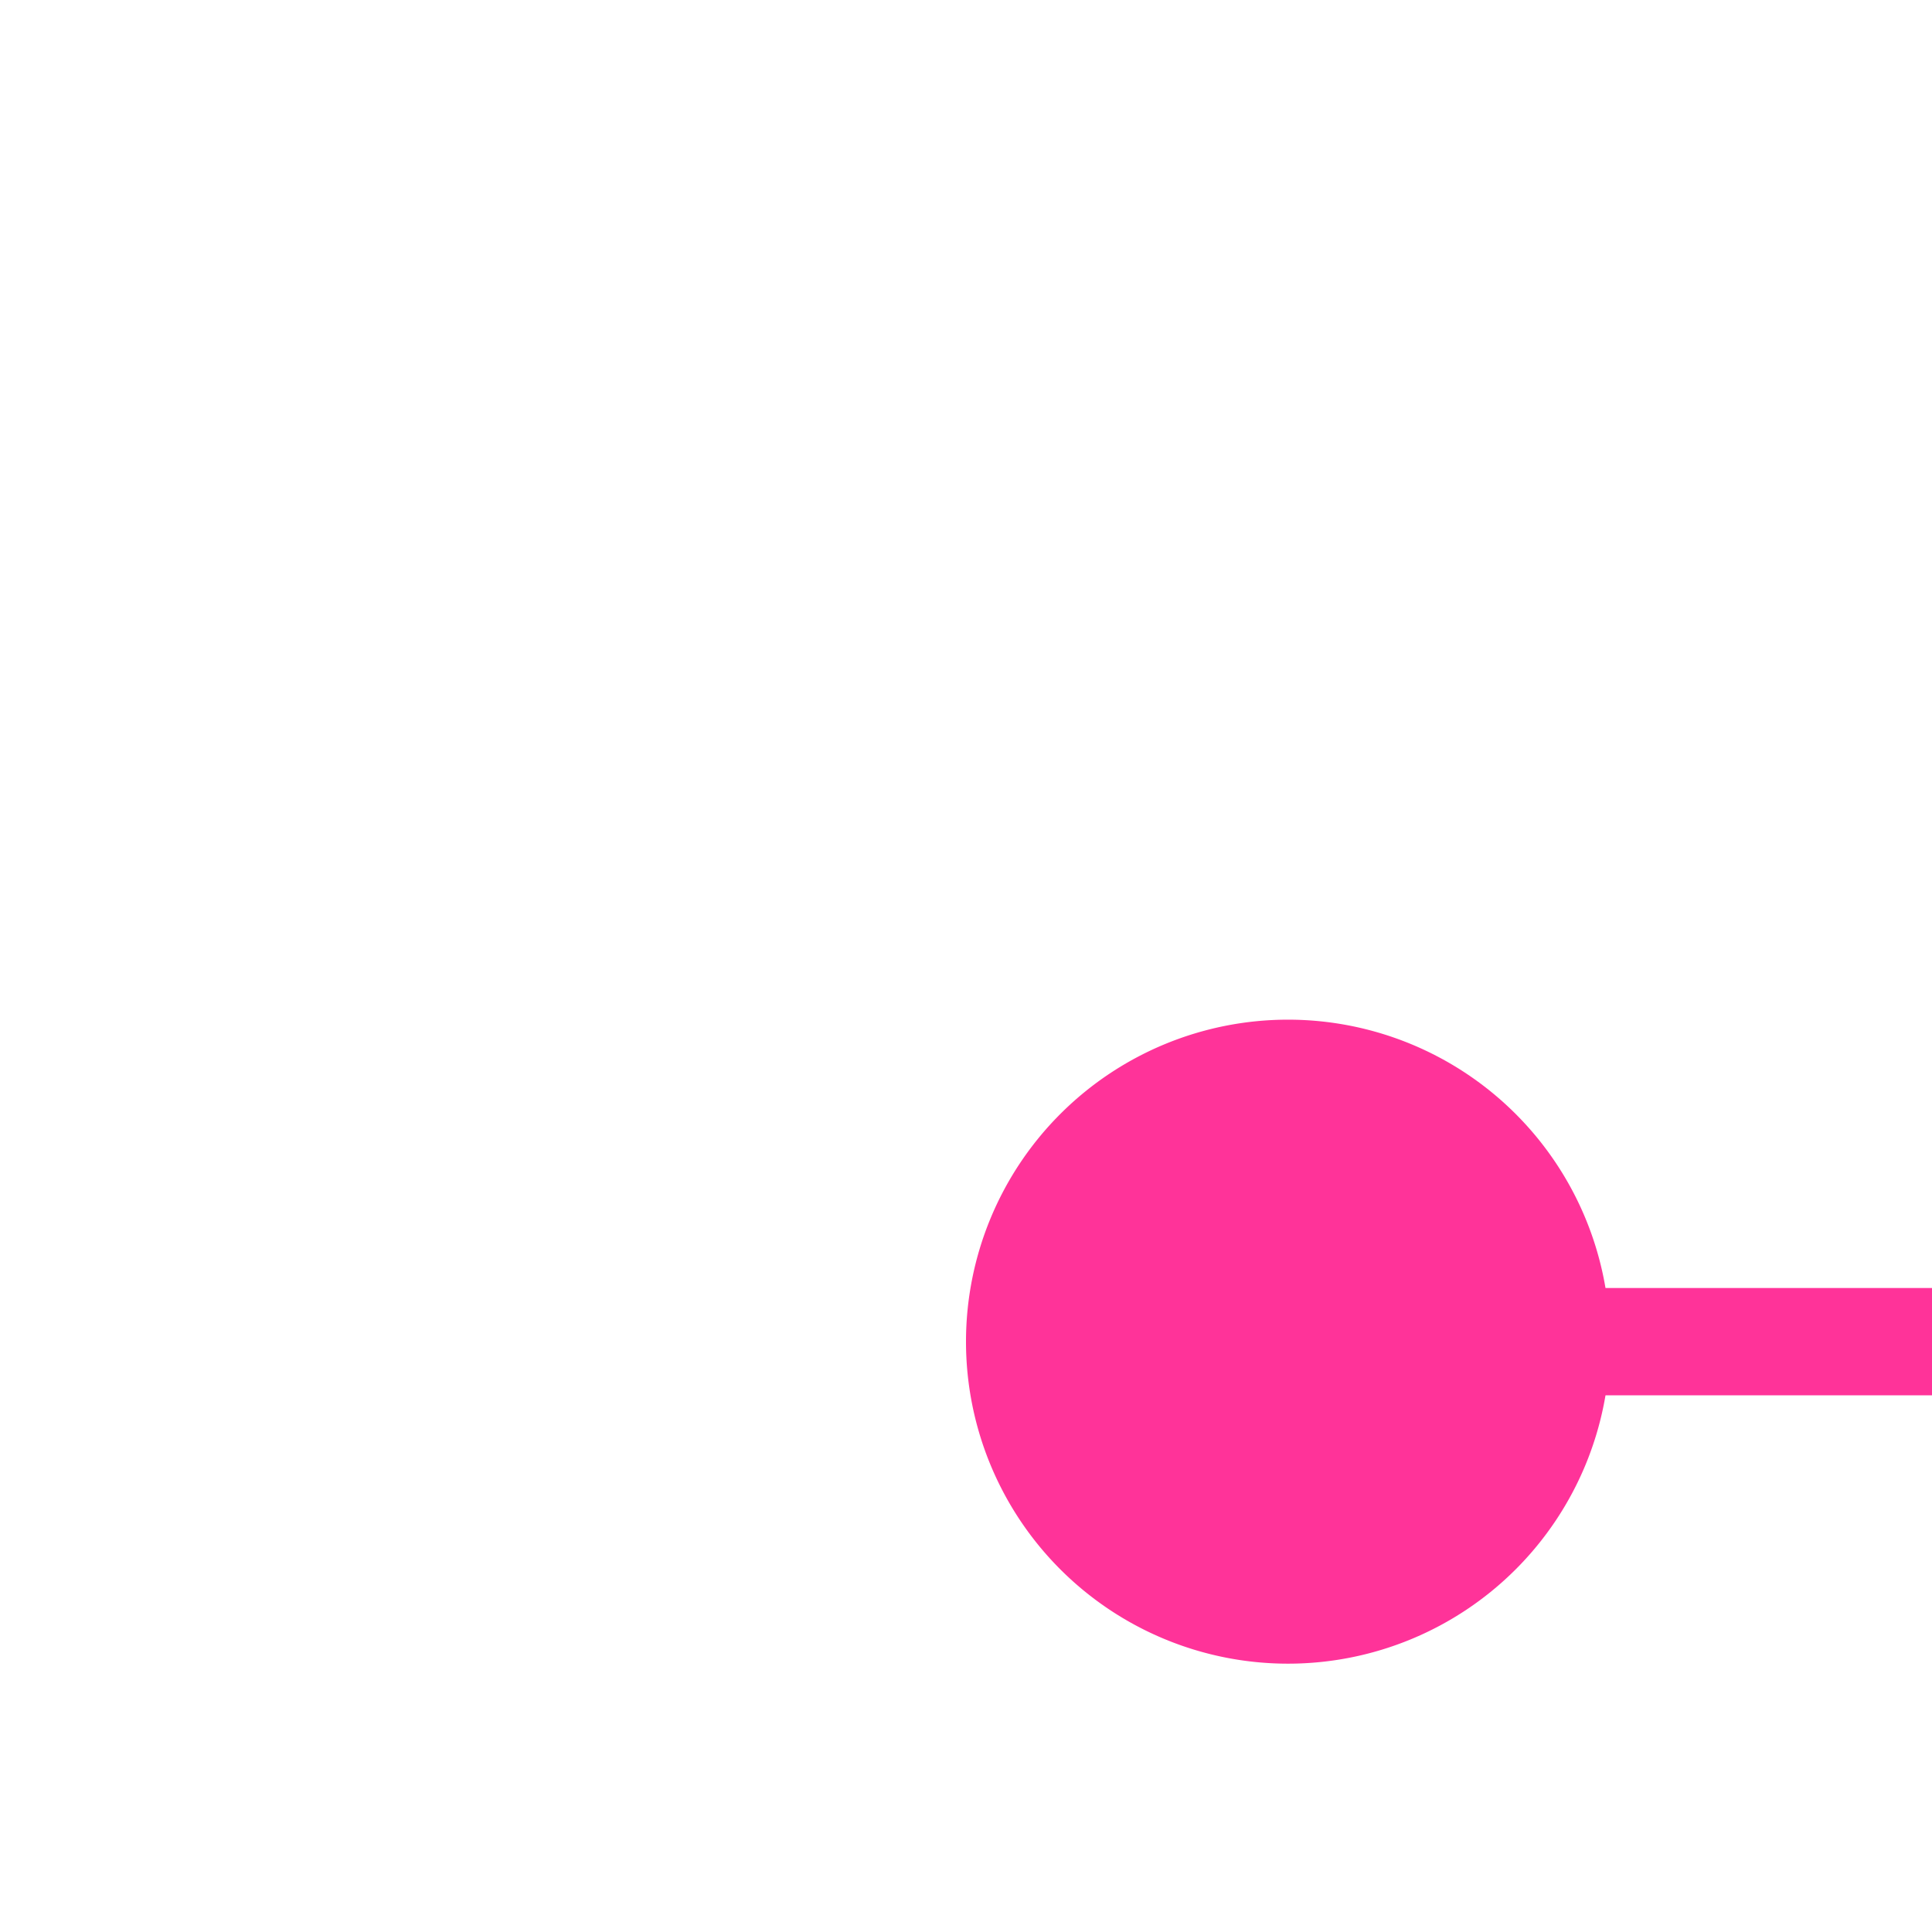 ﻿<?xml version="1.0" encoding="utf-8"?>
<svg version="1.1" xmlns:xlink="http://www.w3.org/1999/xlink" width="18px" height="18px" preserveAspectRatio="xMinYMid meet" viewBox="563 41  18 16" xmlns="http://www.w3.org/2000/svg">
  <path d="M 573 52.5  L 664 52.5  A 5 5 0 0 1 669.5 57.5 L 669.5 162  A 5 5 0 0 0 674.5 167.5 L 767 167.5  " stroke-width="1" stroke="#ff3399" fill="none" />
  <path d="M 575 49.5  A 3 3 0 0 0 572 52.5 A 3 3 0 0 0 575 55.5 A 3 3 0 0 0 578 52.5 A 3 3 0 0 0 575 49.5 Z " fill-rule="nonzero" fill="#ff3399" stroke="none" />
</svg>